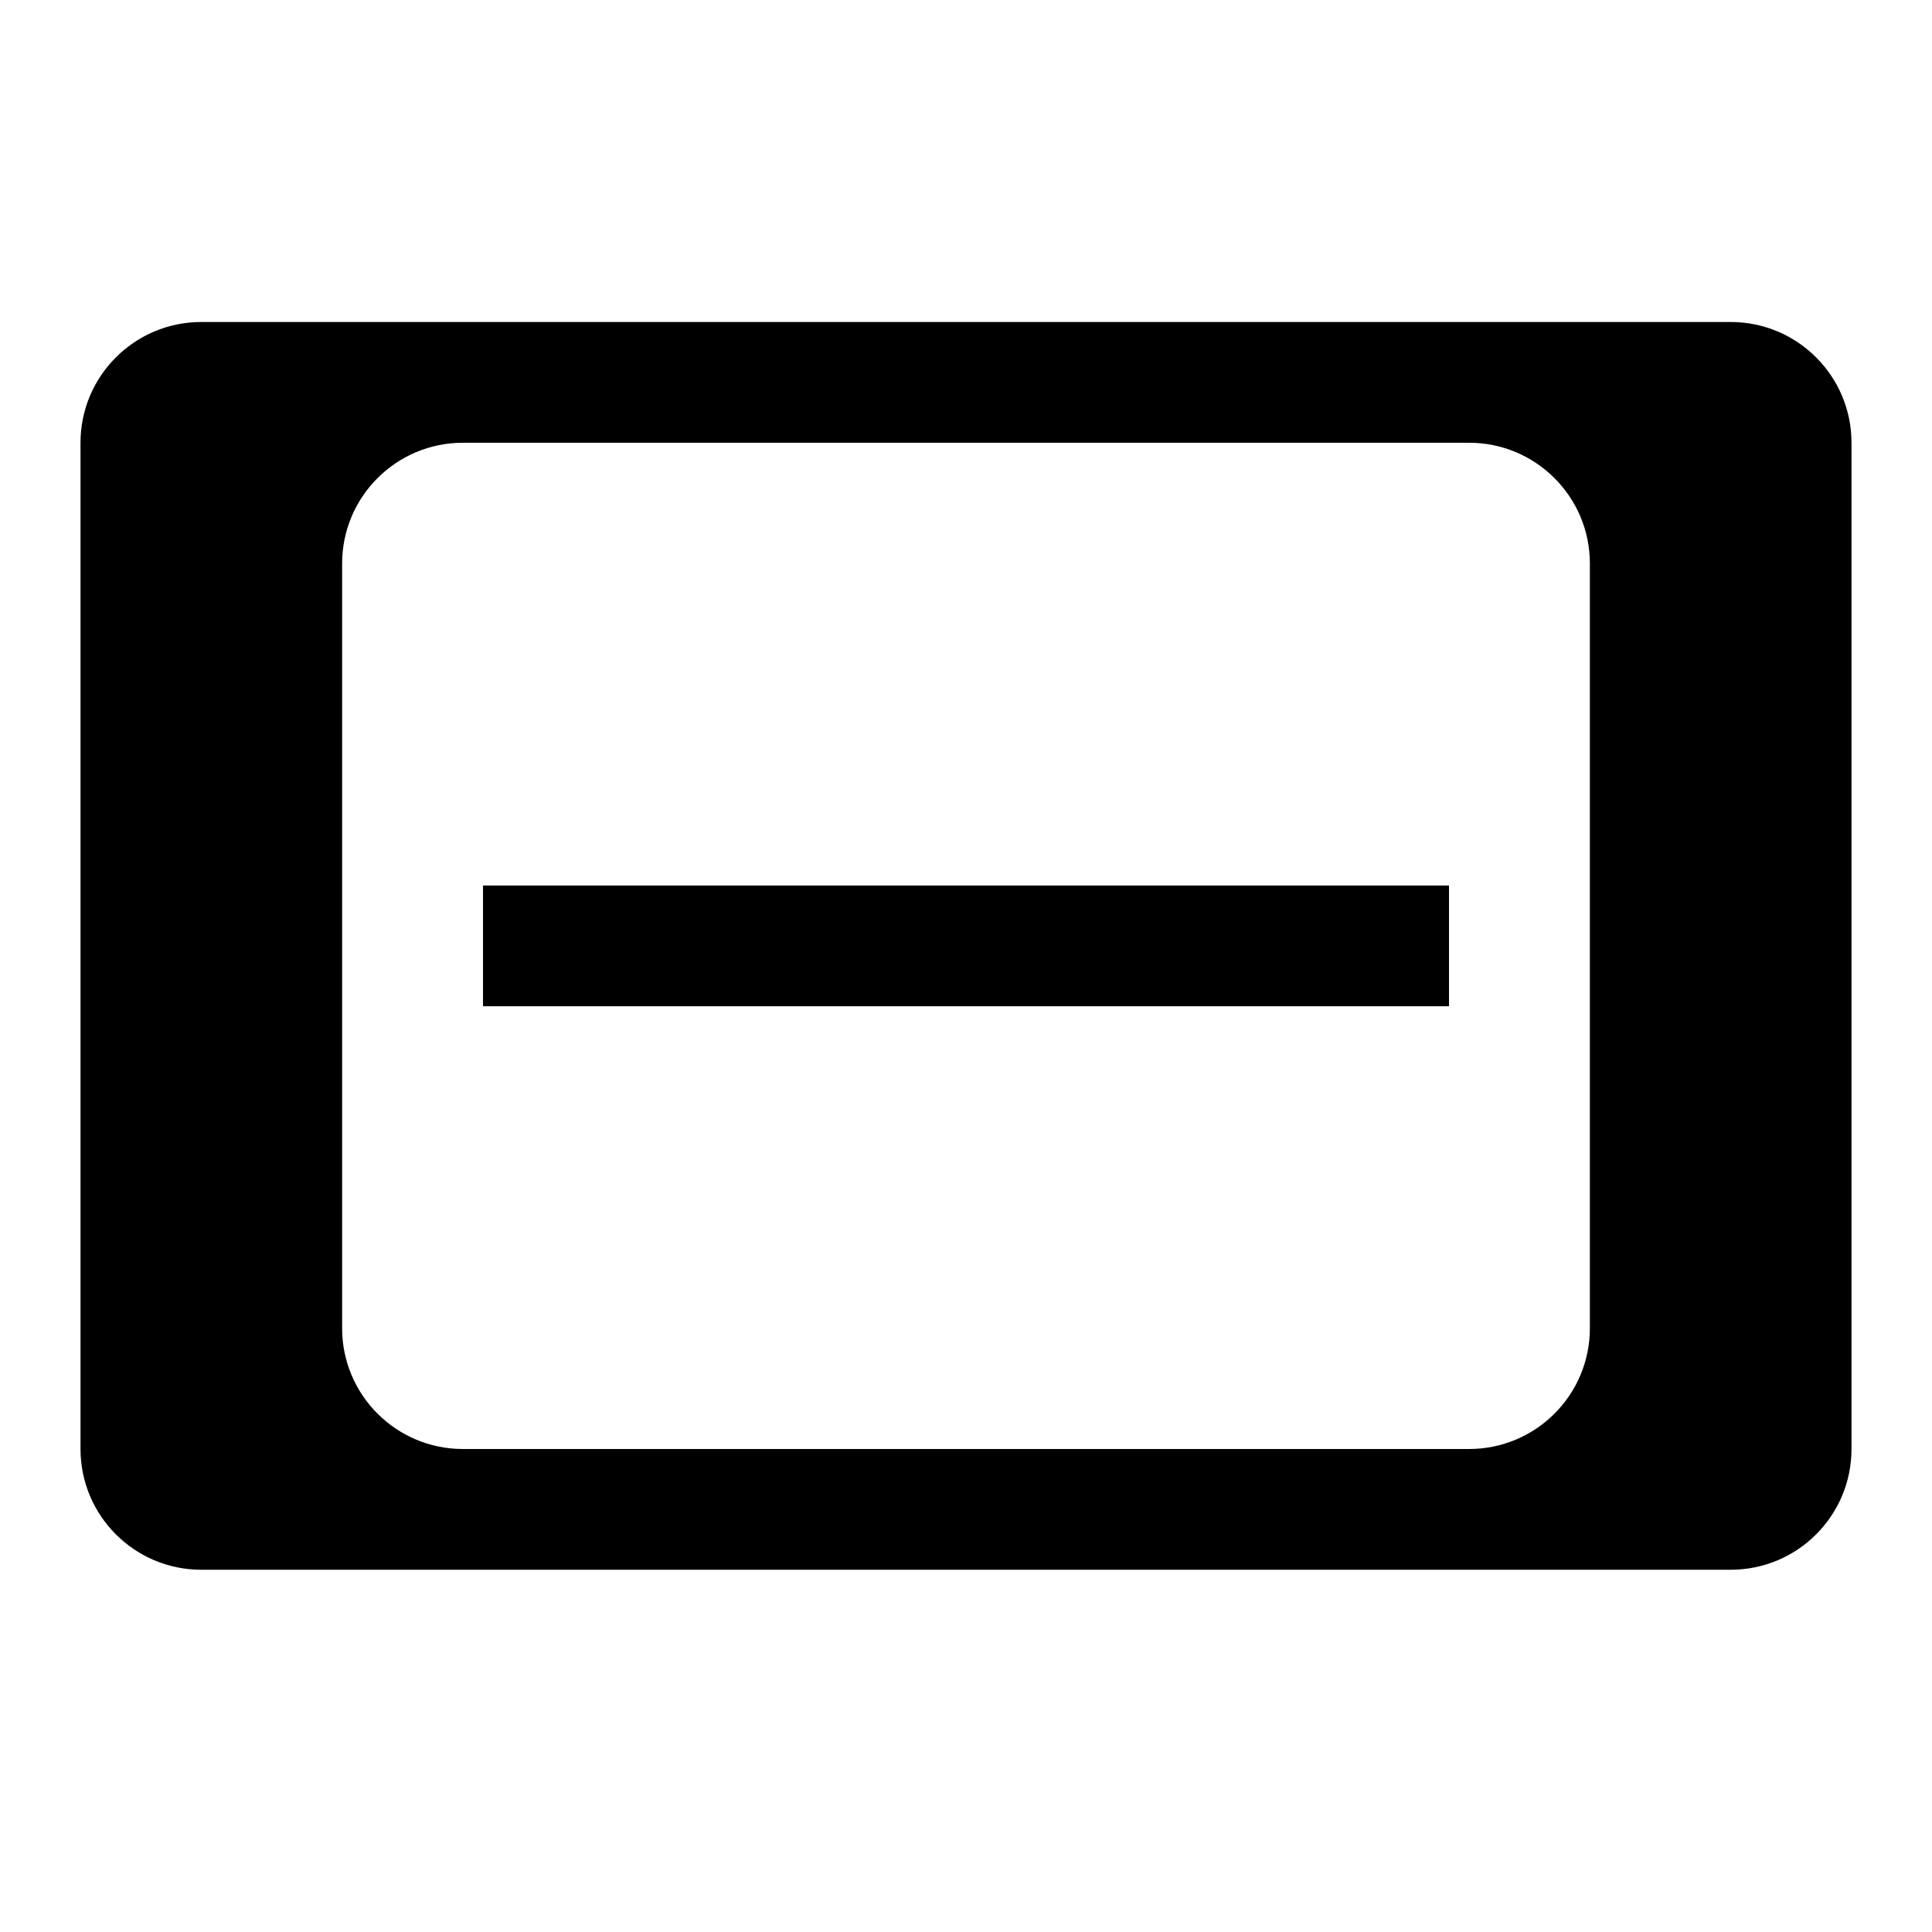 <?xml version="1.0" encoding="UTF-8"?>
<svg width="24px" height="24px" viewBox="0 0 24 24" version="1.1" xmlns="http://www.w3.org/2000/svg" xmlns:xlink="http://www.w3.org/1999/xlink">
    <g id="container-default" stroke="none" stroke-width="1">
        <path d="M21.5,4 C22.328,4 23,4.672 23,5.5 L23,18 C23,18.828 22.328,19.5 21.5,19.5 L2.5,19.5 C1.672,19.5 1,18.828 1,18 L1,5.5 C1,4.672 1.672,4 2.5,4 L21.5,4 Z M18.25,5.5 L5.75,5.5 C4.922,5.5 4.25,6.172 4.25,7 L4.25,7 L4.25,16.5 C4.25,17.328 4.922,18 5.75,18 L5.75,18 L18.25,18 C19.078,18 19.75,17.328 19.75,16.5 L19.75,16.5 L19.75,7 C19.75,6.172 19.078,5.5 18.25,5.5 L18.25,5.5 Z"></path>
        <polygon id="Line" points="18 11 18 12.5 6 12.5 6 11"></polygon>
    </g>
</svg>
